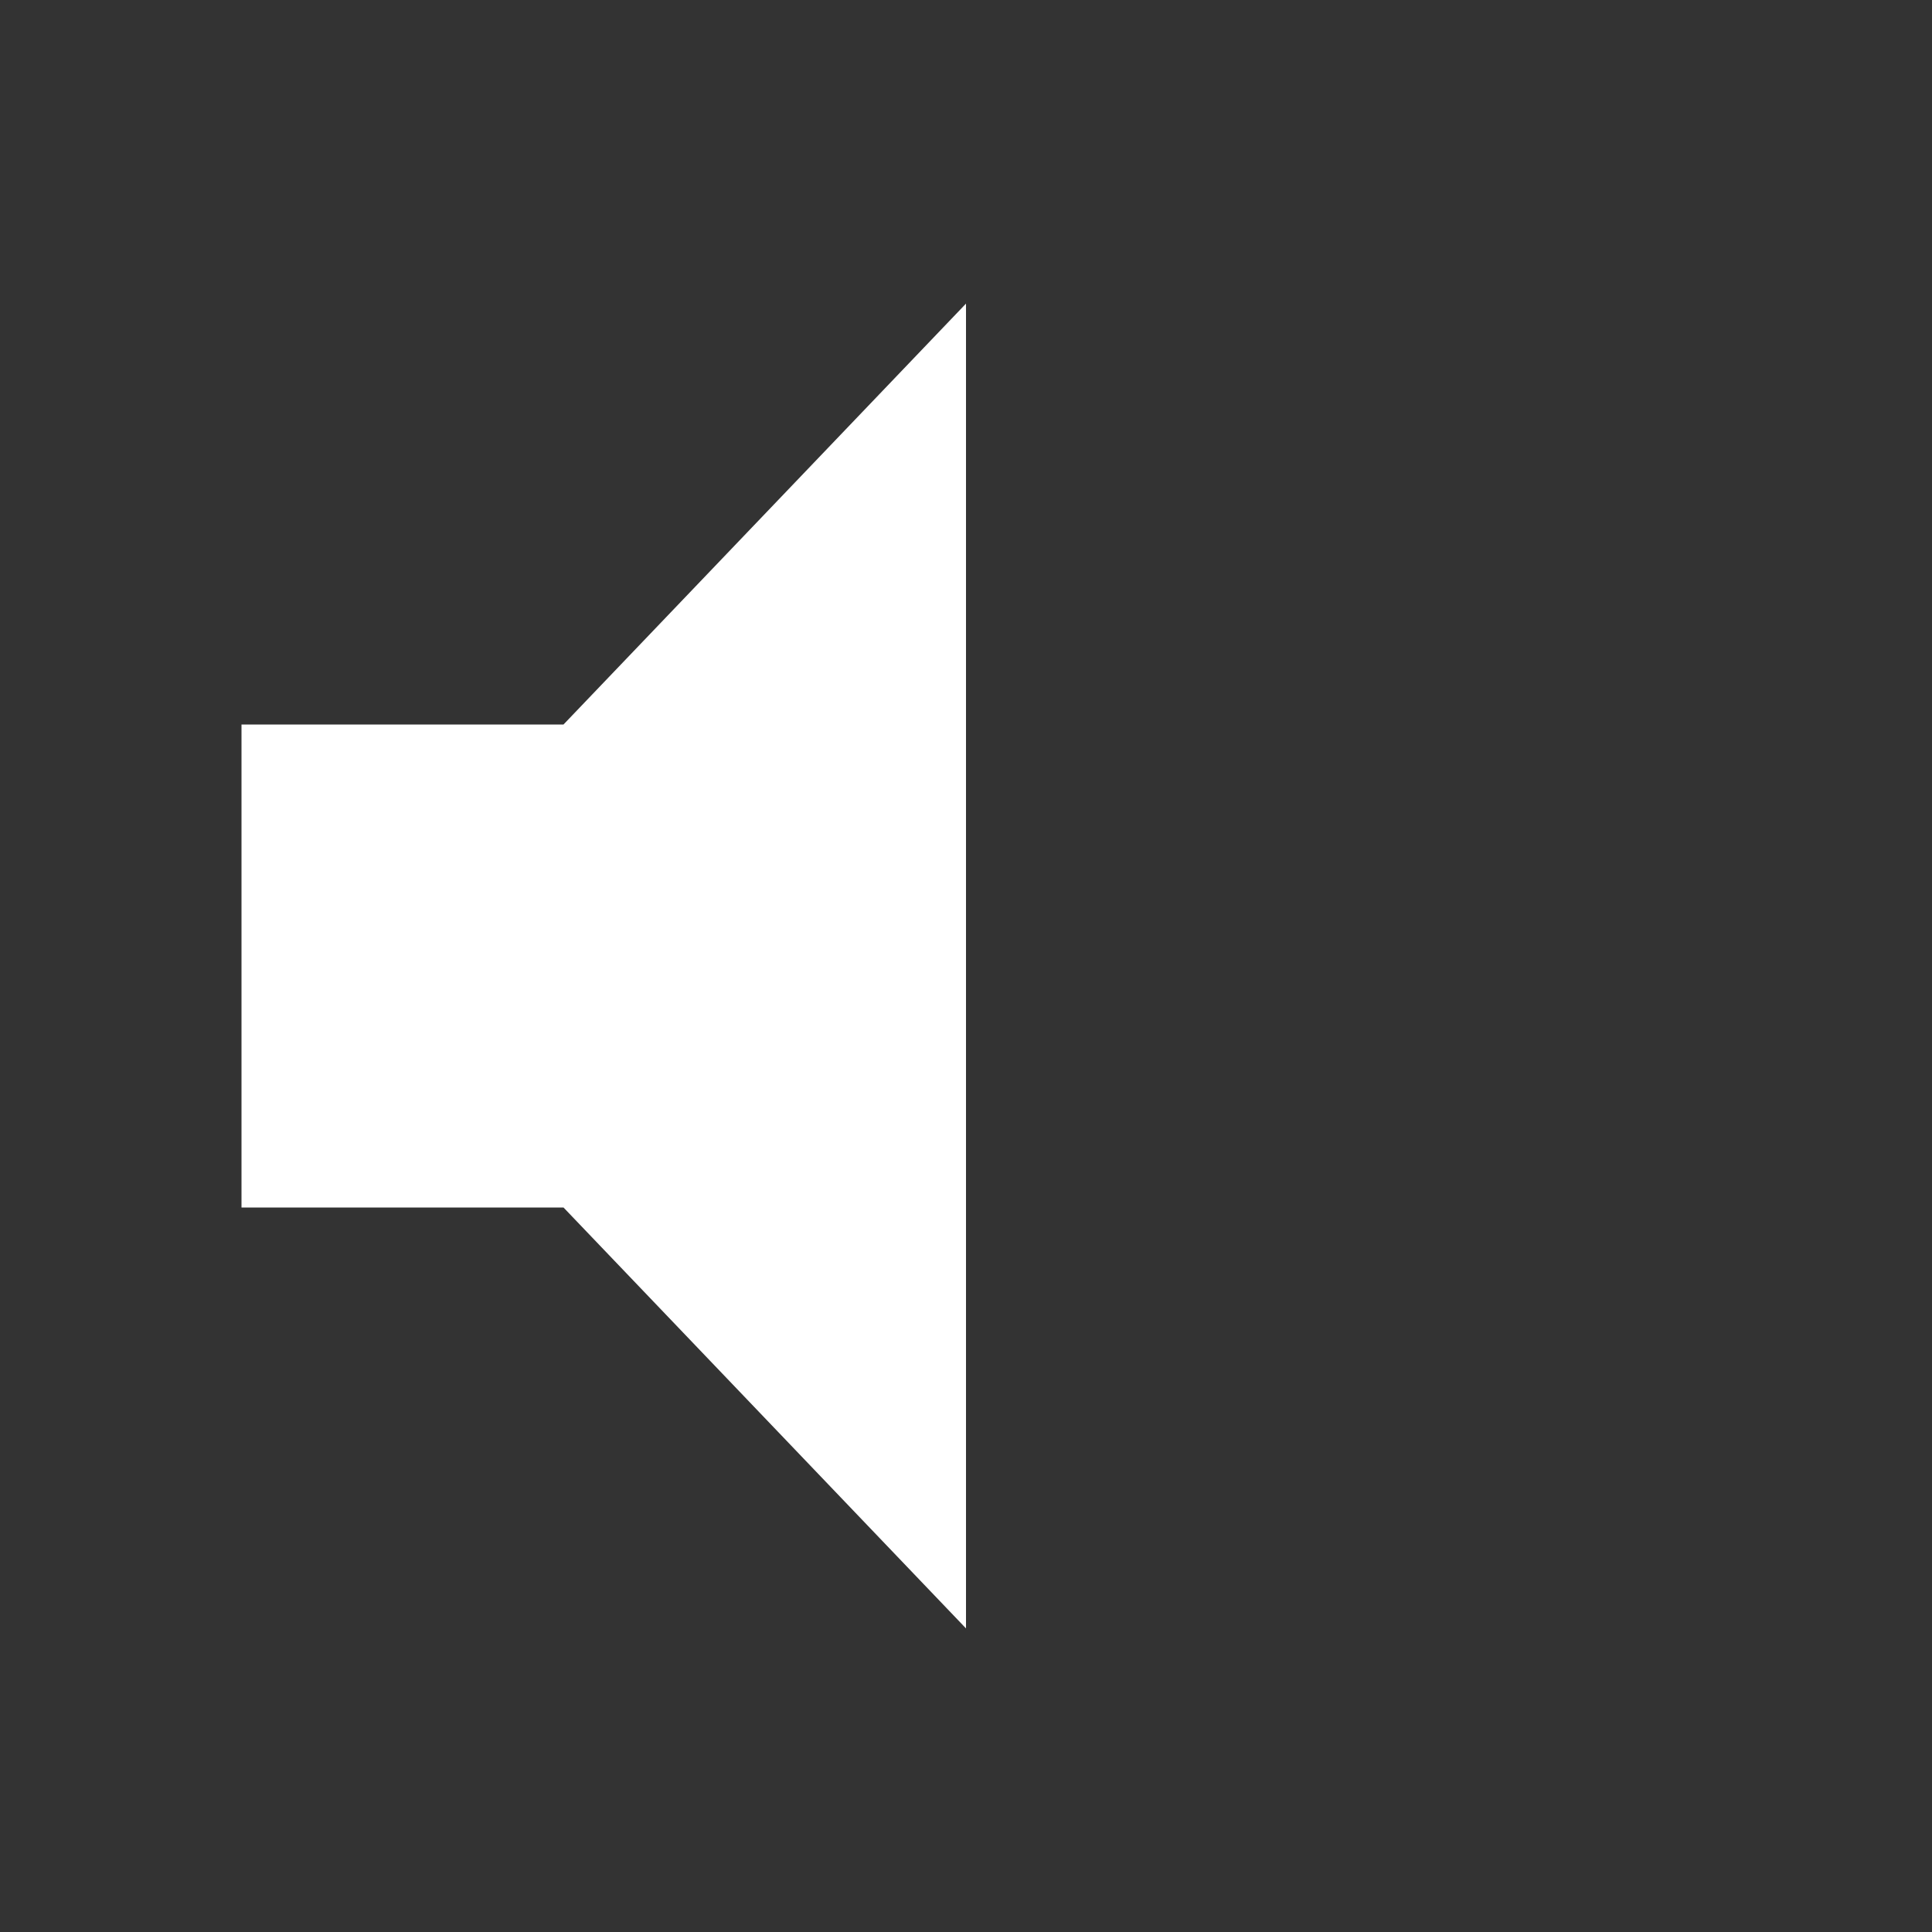 <svg xmlns="http://www.w3.org/2000/svg" viewBox="0 0 512 512"><rect x="0" y="0" width="512" height="512" fill="#333333" stroke="none"/><path fill="white" d="M64 192v128h85.334L256 431.543V80.458L149.334 192H64z"/></svg>